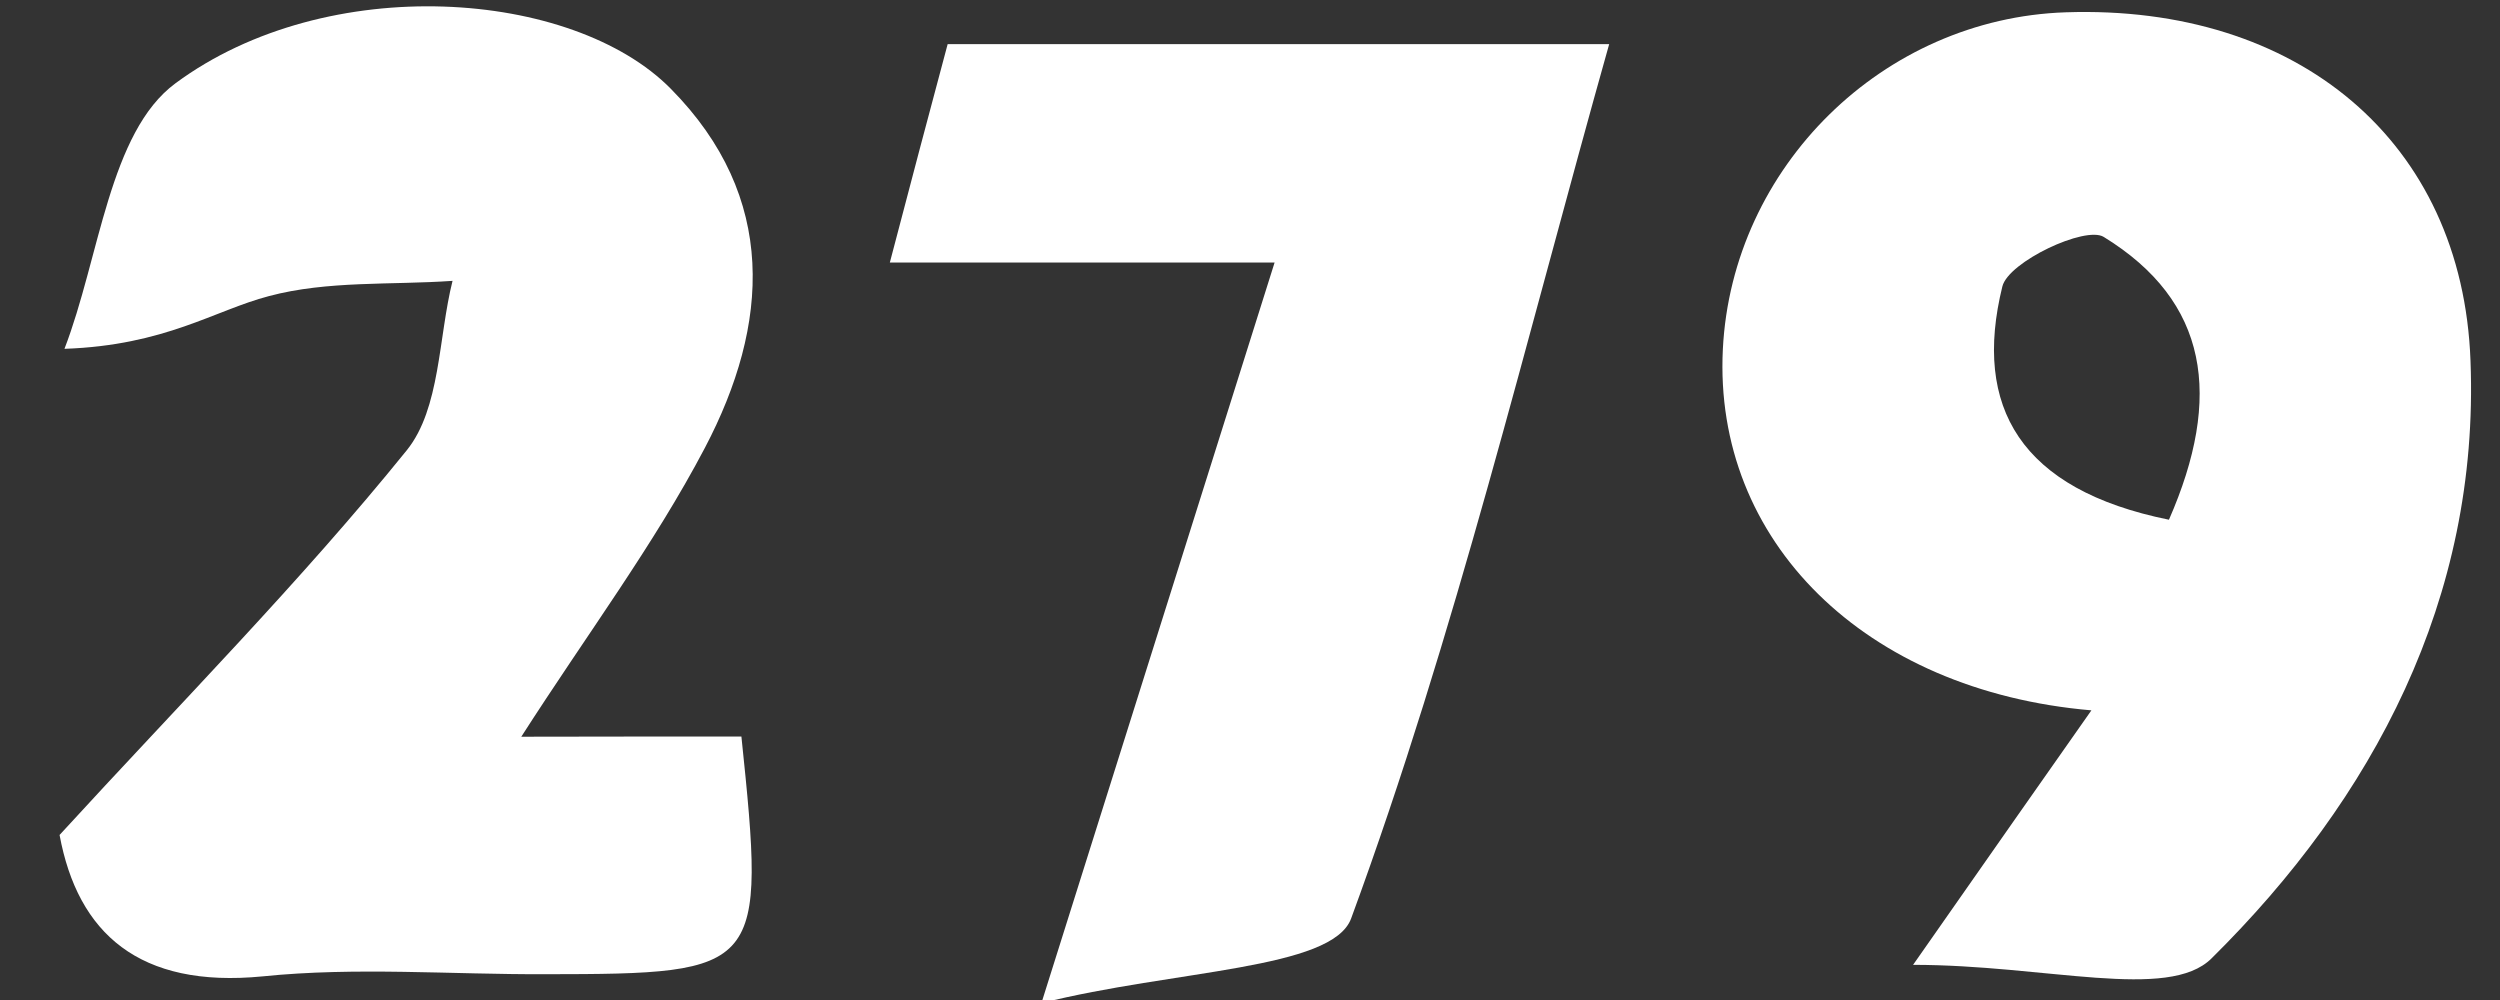 <?xml version="1.0" encoding="utf-8"?>
<!-- Generator: Adobe Illustrator 21.1.0, SVG Export Plug-In . SVG Version: 6.00 Build 0)  -->
<svg version="1.1" id="レイヤー_1" xmlns="http://www.w3.org/2000/svg" xmlns:xlink="http://www.w3.org/1999/xlink" x="0px"
	 y="0px" viewBox="0 0 1280 512" style="enable-background:new 0 0 1280 512;" xml:space="preserve">
<rect x="0" y="0" width="1280" height="512" fill="#333333" stroke="none"/>
<style type="text/css">
	.st0{fill:#FFFFFF;}
</style>
<g>
	<g id="XMLID_1_">
		<g>
			<path class="st0" d="M1264.9,184.8c4.7,121.7-49.9,224.2-132.6,305.9c-22.1,22-84.7,3.3-152.8,3.3
				c42.3-60.4,66.2-94.7,91.3-130.3c-116.3-10-193.6-86.9-188.7-184.9c4.7-93.4,82-169.4,175.6-172.5
				C1176.4,2.3,1260.8,72.3,1264.9,184.8z M1110.5,266.1c27.6-63,20.3-111.8-33.4-144.8c-9.4-5.8-48.8,12.7-51.9,25.4
				C1010,208.4,1034.5,250.7,1110.5,266.1z"/>
			<path class="st0" d="M485.2,22.6c110.7,0,218.4,0,338.7,0c-42.5,150.9-78.7,302.4-132.1,447.6c-9.6,26.3-90.3,26.3-158.6,43.4
				c43.9-139.5,79.8-253.4,119.4-379.2c-68,0-128.6,0-197,0C466.9,91.2,475.2,60,485.2,22.6z"/>
			<path class="st0" d="M379.6,377.1c12.5,119.9,11.1,121.6-100.3,121.7c-48.3,0.2-96.9-3.8-144.8,1.1c-63.3,6.2-94.7-22.1-104-72.4
				c62.2-67.9,123.4-129.7,177.8-197c17.2-21.4,16.1-57.5,23.4-86.7c-31.4,2.2-64-0.2-94,7.8c-27.9,7.3-53,25.2-104.7,27
				C51,132,55.9,67.6,89.9,42.6c77.8-57.5,203.4-48.1,253.6,2.9c54.8,55.5,50.6,120.6,17.4,183.8c-26.1,49.7-60.2,95.2-94,147.9
				C309.6,377.1,344.8,377.1,379.6,377.1z"/>
		</g>
	</g>
</g>
</svg>
